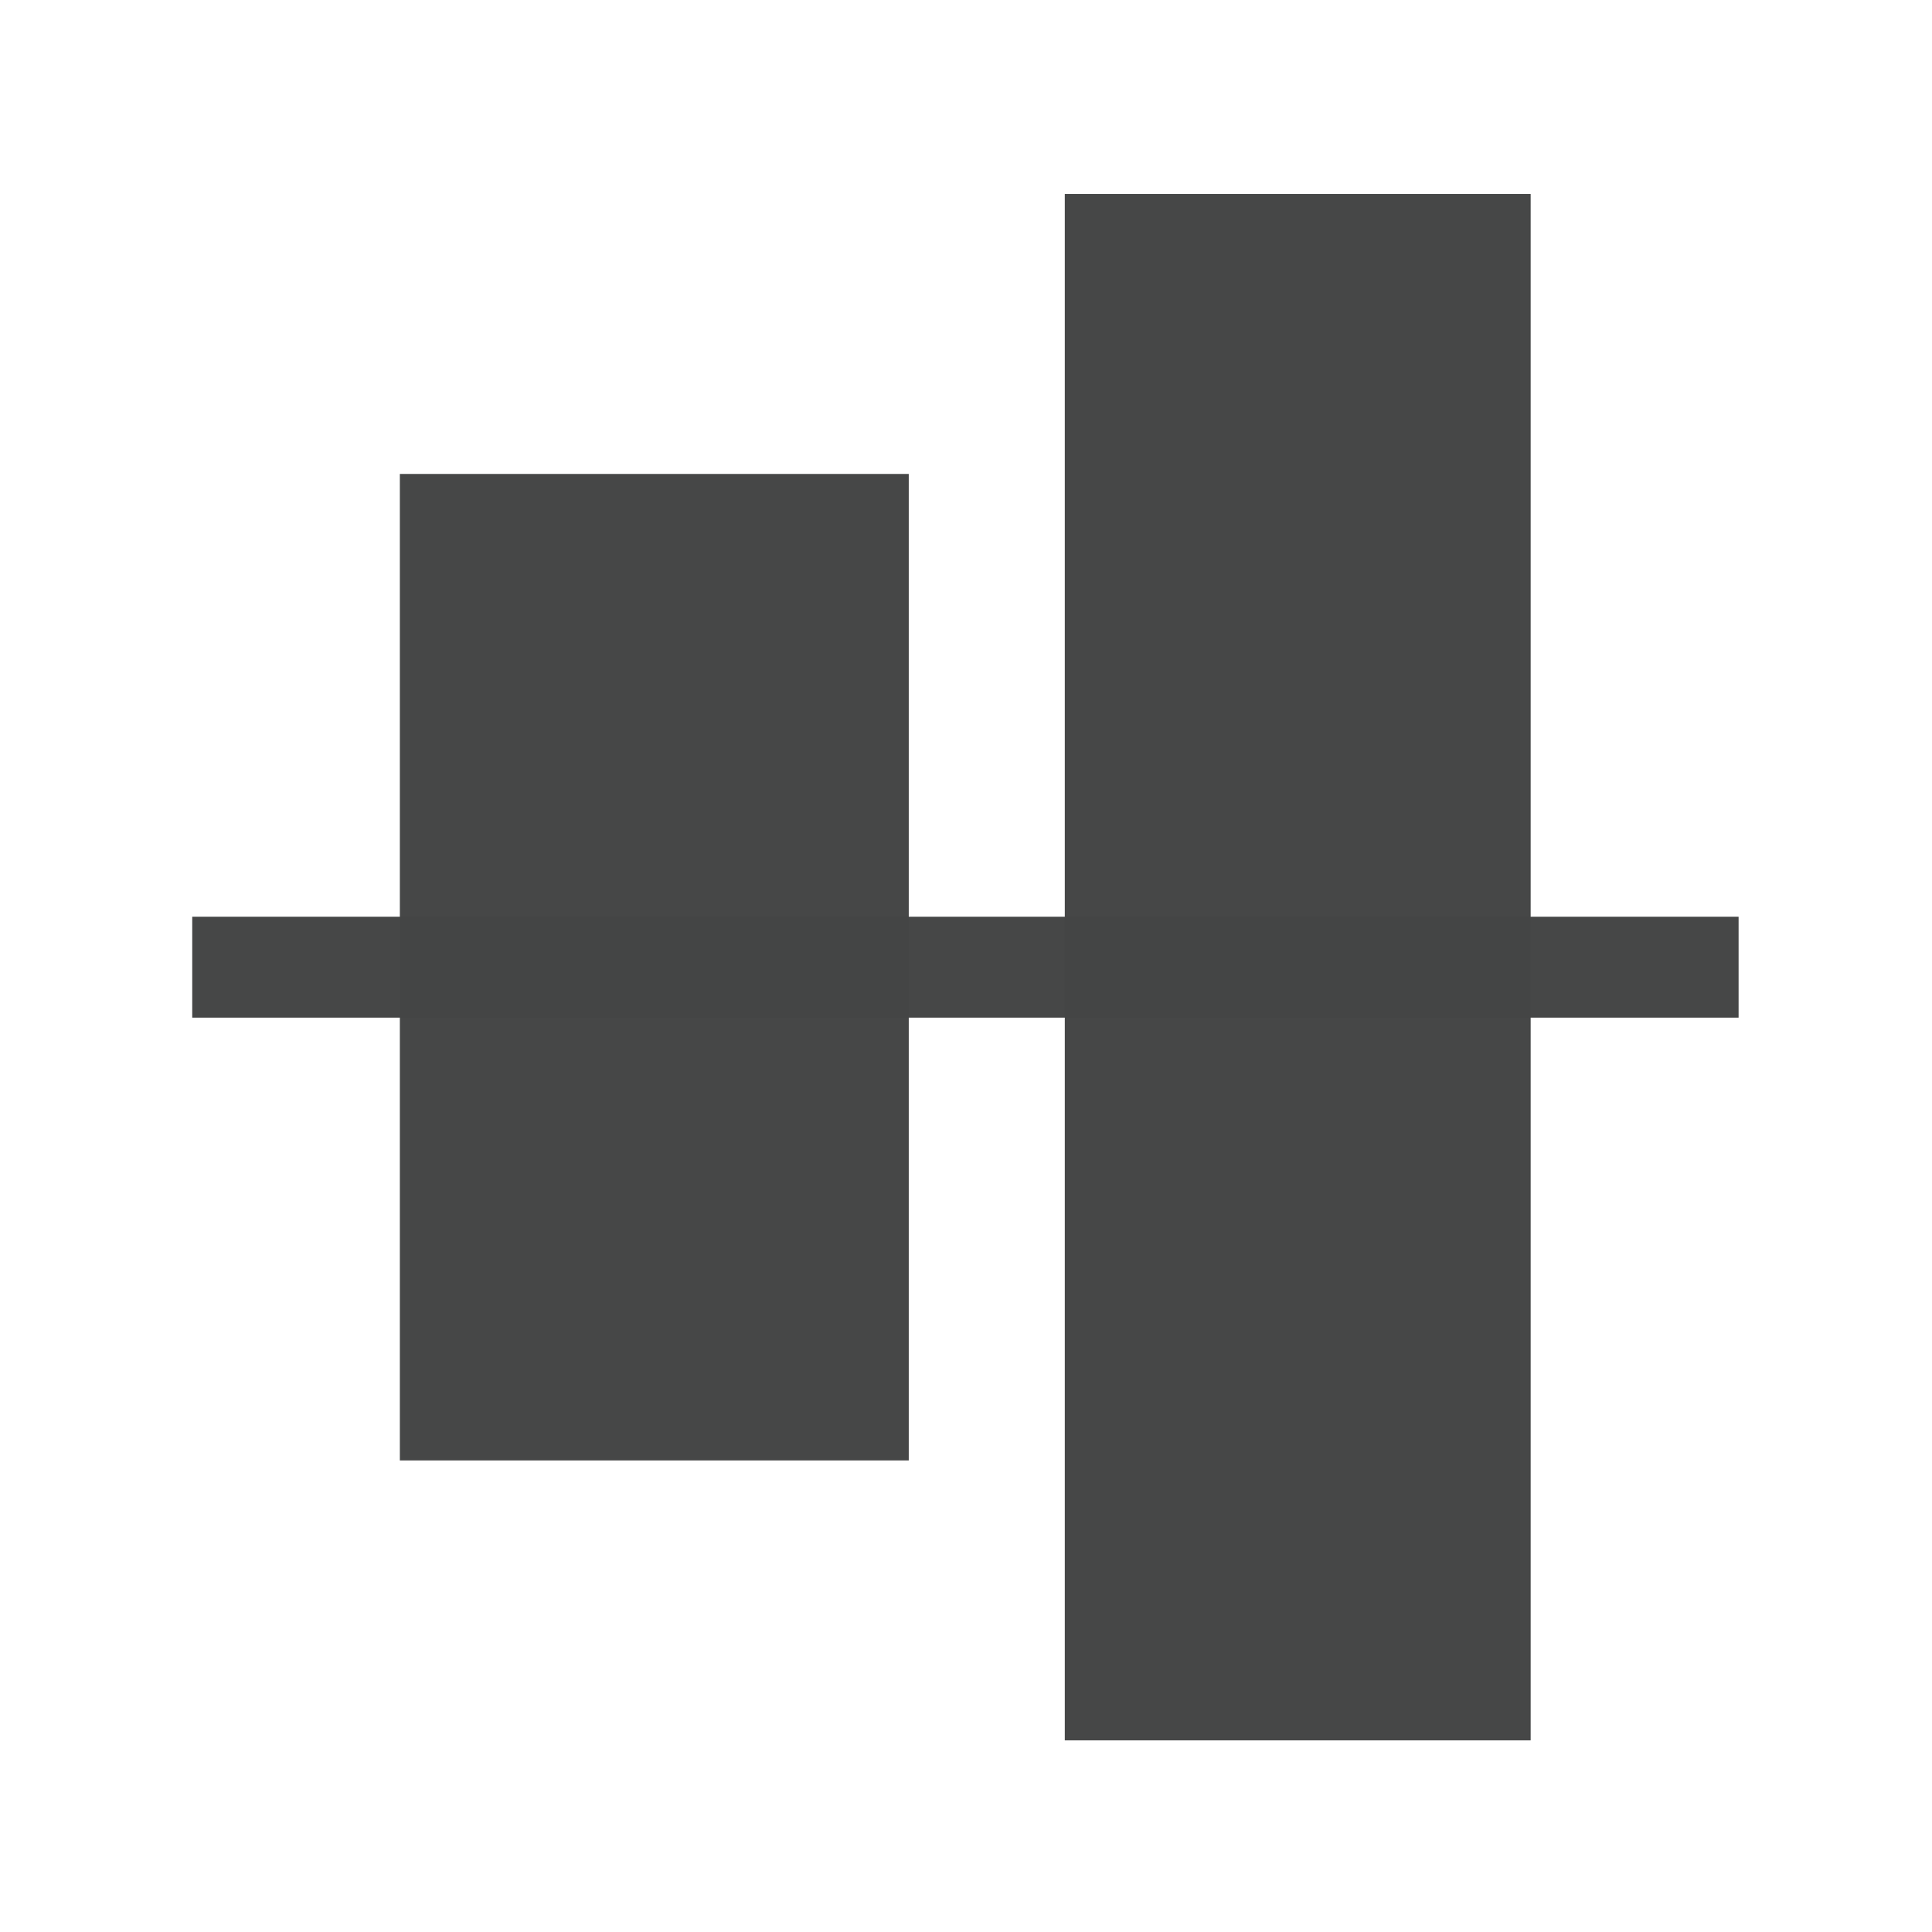 <?xml version="1.0" encoding="UTF-8" standalone="no"?>
<!-- Created with Inkscape (http://www.inkscape.org/) -->

<svg
   xmlns:dc="http://purl.org/dc/elements/1.1/"
   xmlns:cc="http://creativecommons.org/ns#"
   xmlns:rdf="http://www.w3.org/1999/02/22-rdf-syntax-ns#"
   xmlns:svg="http://www.w3.org/2000/svg"
   xmlns="http://www.w3.org/2000/svg"
   xmlns:sodipodi="http://sodipodi.sourceforge.net/DTD/sodipodi-0.dtd"
   xmlns:inkscape="http://www.inkscape.org/namespaces/inkscape"
   version="1.1"
   id="svg826"
   width="25"
   height="25"
   viewBox="0 0 25 25"
   sodipodi:docname="verticalCenter_disabled.svg"
   inkscape:version="0.92.3 (2405546, 2018-03-11)"
   inkscape:export-filename="C:\Users\johnpierson\Documents\Repos\MonocleForDynamo\src\Icons\Alignment\verticalCenter_disabled.png"
   inkscape:export-xdpi="96"
   inkscape:export-ydpi="96">
  <defs
     id="defs830" />
  <sodipodi:namedview
     pagecolor="#ffffff"
     bordercolor="#666666"
     borderopacity="1"
     objecttolerance="10"
     gridtolerance="10"
     guidetolerance="10"
     inkscape:pageopacity="0"
     inkscape:pageshadow="2"
     inkscape:window-width="1921"
     inkscape:window-height="1018"
     id="namedview828"
     showgrid="false"
     inkscape:zoom="10.012632"
     inkscape:cx="30.880064"
     inkscape:cy="14.369838"
     inkscape:window-x="951"
     inkscape:window-y="0"
     inkscape:window-maximized="0"
     inkscape:current-layer="svg826" />
  <g
     id="g1646"
     transform="matrix(0.667,0,0,0.667,28.469,-18.06)">
    <rect
       y="44.861"
       x="-38.953"
       height="1.958"
       width="30"
       id="rect1637"
       style="opacity:1;vector-effect:none;fill:#444545;fill-opacity:0.988;stroke:none;stroke-width:1.512;stroke-linecap:butt;stroke-linejoin:miter;stroke-miterlimit:4;stroke-dasharray:none;stroke-dashoffset:0;stroke-opacity:1" />
    <rect
       y="36.271"
       x="-34.925"
       height="19.138"
       width="9.873"
       id="rect1639"
       style="opacity:1;vector-effect:none;fill:#444545;fill-opacity:0.988;stroke:none;stroke-width:1.512;stroke-linecap:butt;stroke-linejoin:miter;stroke-miterlimit:4;stroke-dasharray:none;stroke-dashoffset:0;stroke-opacity:1" />
    <rect
       y="30.84"
       x="-22.025"
       height="30"
       width="9.038"
       id="rect1641"
       style="opacity:1;vector-effect:none;fill:#444545;fill-opacity:0.988;stroke:none;stroke-width:1.512;stroke-linecap:butt;stroke-linejoin:miter;stroke-miterlimit:4;stroke-dasharray:none;stroke-dashoffset:0;stroke-opacity:1" />
  </g>
</svg>
